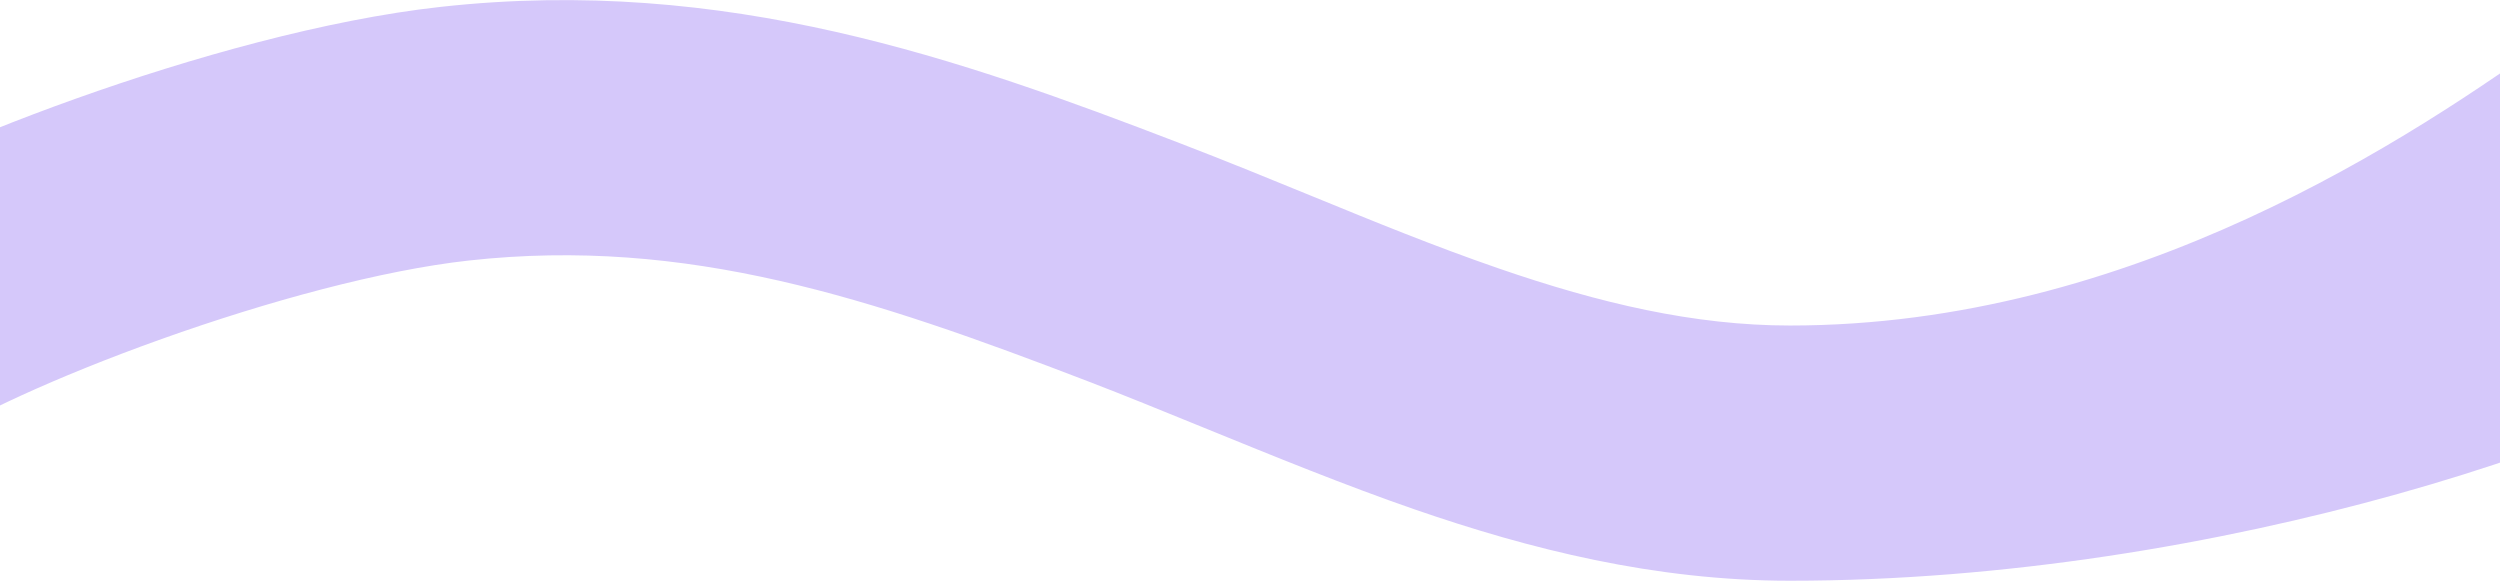 <svg width="1440" height="335" viewBox="0 0 1440 335" fill="none" xmlns="http://www.w3.org/2000/svg">
<path fill-rule="evenodd" clip-rule="evenodd" d="M626.652 219.618C501.999 171.751 395.788 136.186 270.061 150.059C220.139 155.568 154.294 173.433 93.077 195.277C30.319 217.671 -17.213 240.536 -33.77 252.16L-118.23 131.845C-84.454 108.135 -20.986 79.9 43.673 56.828C109.873 33.205 187.861 11.237 253.939 3.946C418.212 -14.181 554.001 34.254 679.348 82.388C706.782 92.922 731.77 103.157 755.824 113.01C791.944 127.805 825.96 141.738 862.995 154.529C921.334 174.679 975.904 187.502 1031 187.502C1227.73 187.502 1389.01 79.666 1474.02 18.381L1611 187.502C1524.01 250.218 1278.27 334.502 1031 334.502C953.096 334.502 881.165 316.326 815.005 293.476C775.405 279.798 733.269 262.61 693.408 246.35C670.052 236.823 647.478 227.615 626.652 219.618Z" fill="#D5C8FA"/>
</svg>
